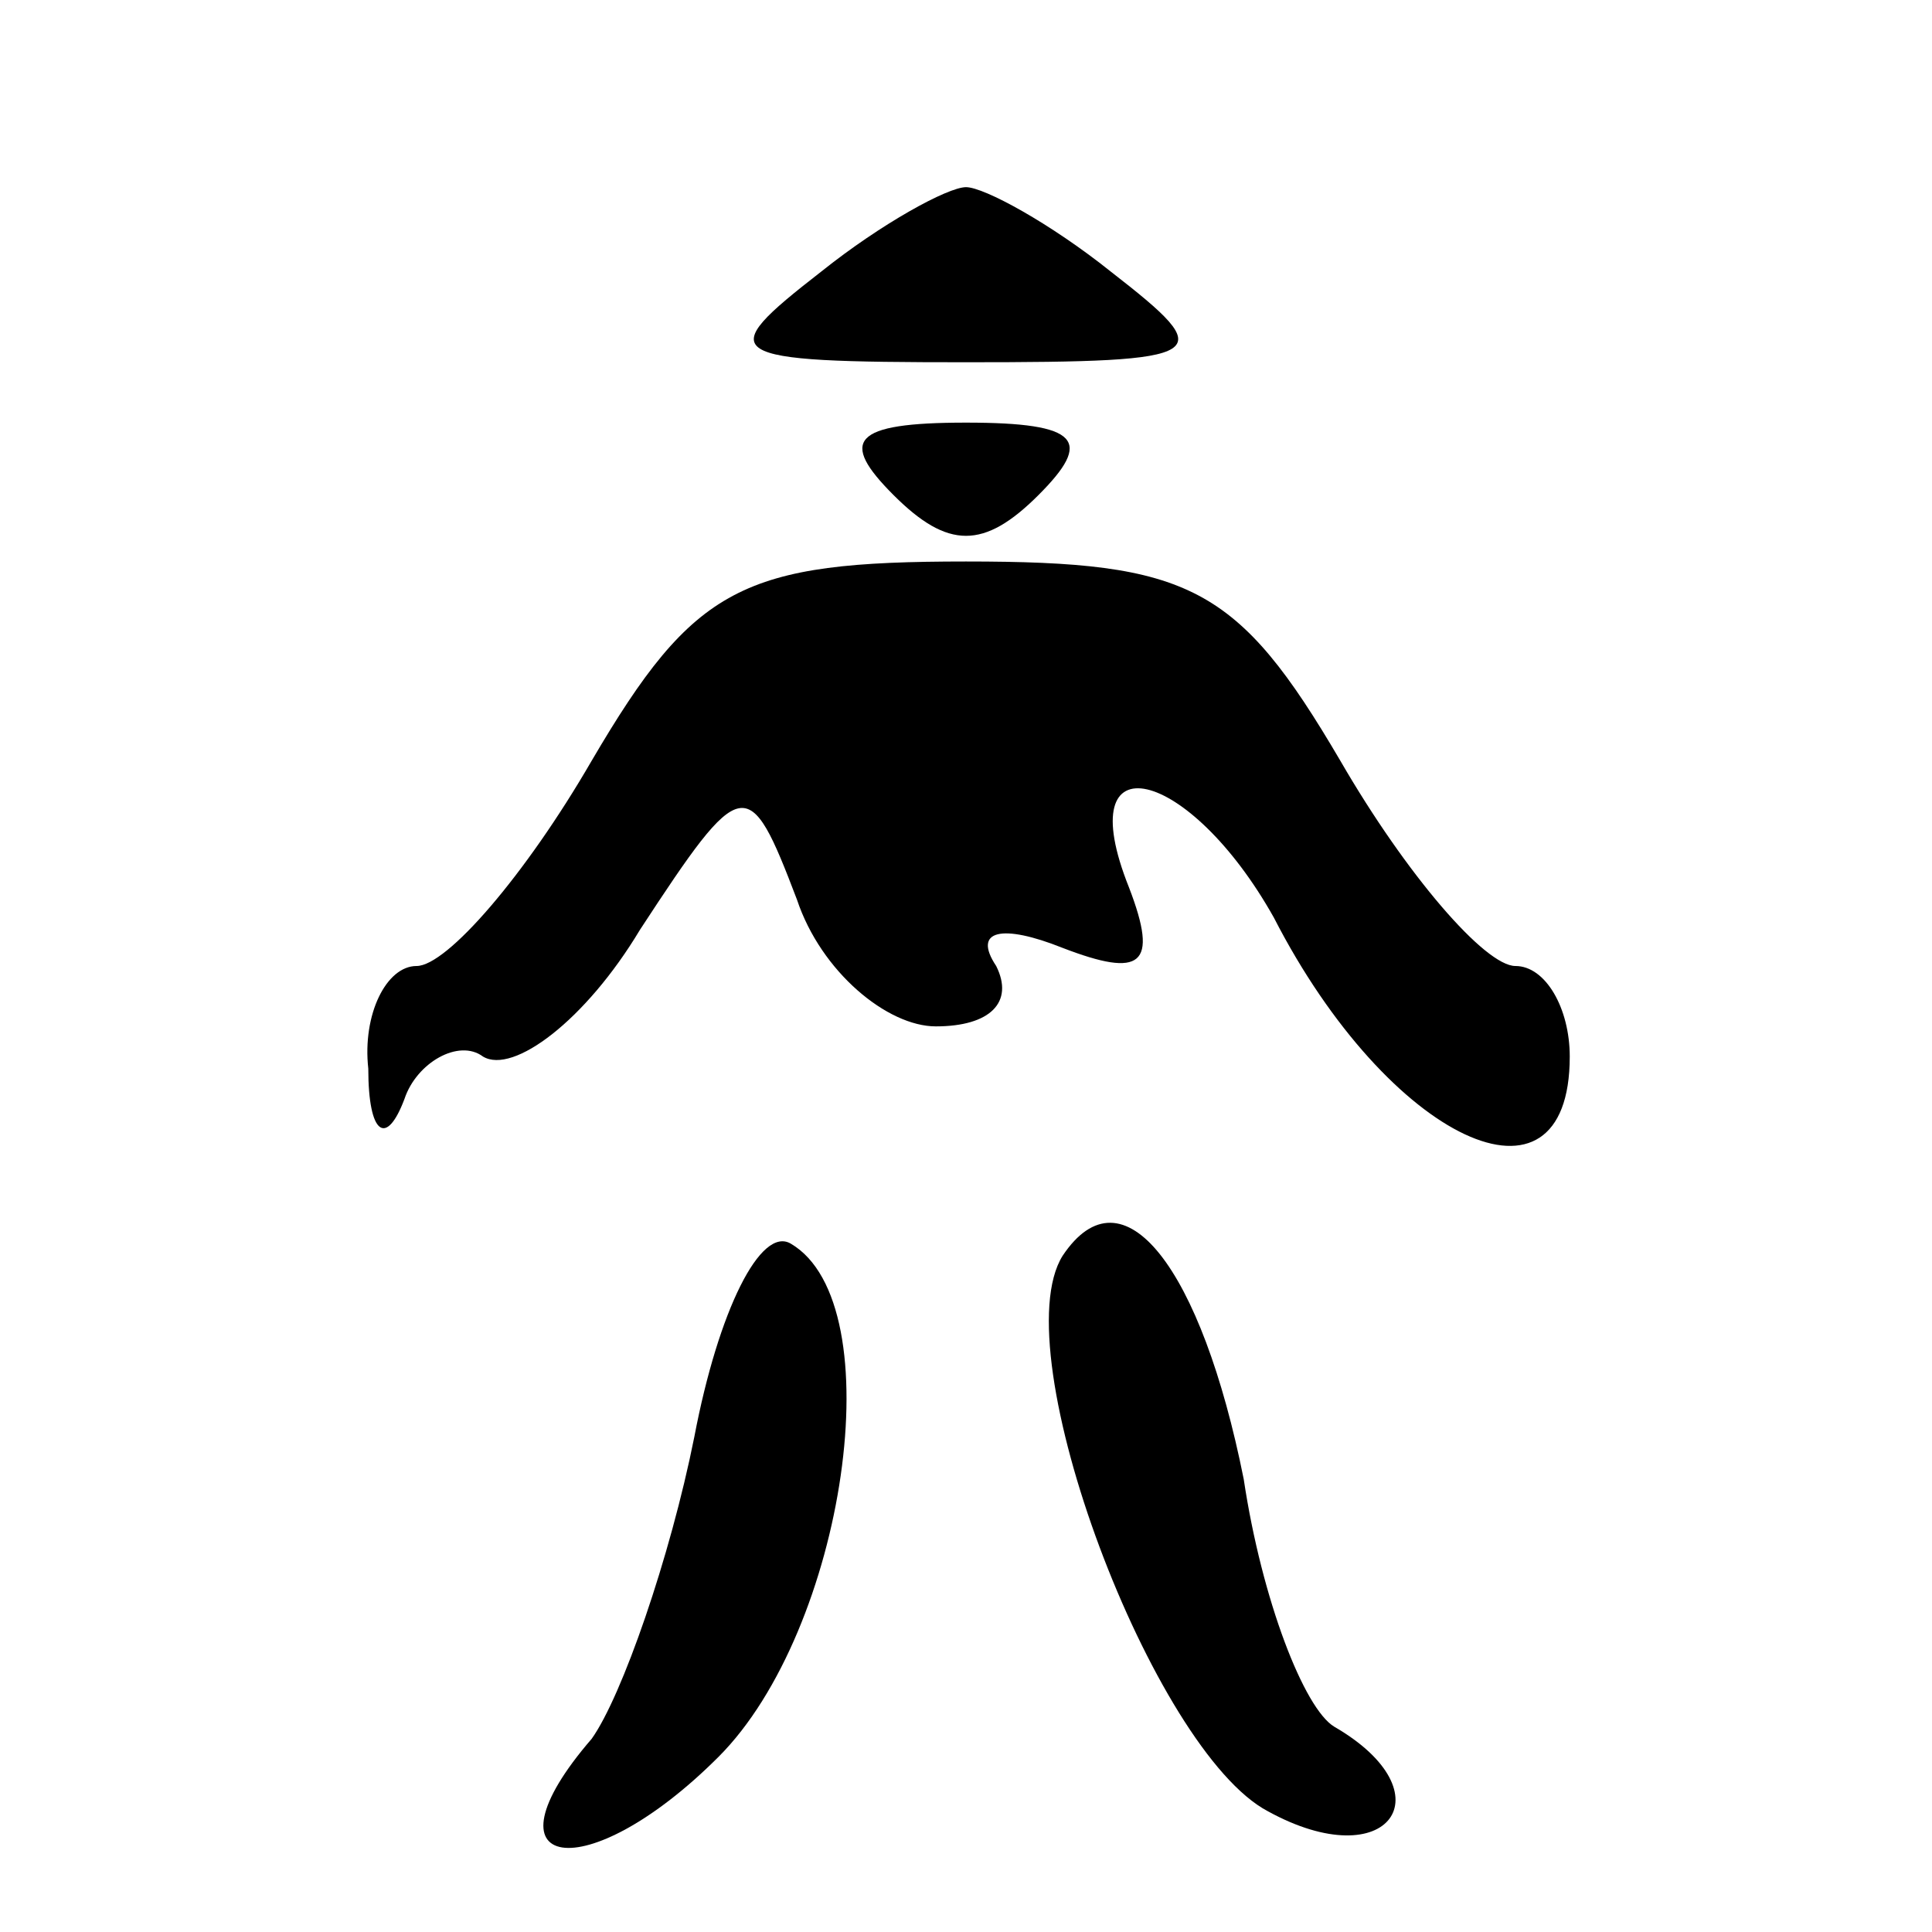 <?xml version="1.0" standalone="no"?>
<!DOCTYPE svg PUBLIC "-//W3C//DTD SVG 20010904//EN"
 "http://www.w3.org/TR/2001/REC-SVG-20010904/DTD/svg10.dtd">
<svg version="1.0" xmlns="http://www.w3.org/2000/svg"
 width="32pt" height="32pt" viewBox="0 0 32 32"
 preserveAspectRatio="xMidYMid meet">
<g transform="translate(0,32) scale(0.1,-0.1)"
fill="#000000" stroke="none">
<path fill="#000000" stroke="none" d="M136 275 c-18 -14 -17 -15 24 -15 41 0
42 1 24 15 -10 8 -21 14 -24 14 -3 0 -14 -6 -24 -14z"/>
<path fill="#000000" stroke="none" d="M148 238 c9 -9 15 -9 24 0 9 9 7 12
-12 12 -19 0 -21 -3 -12 -12z"/>
<path fill="#000000" stroke="none" d="M98 194 c-11 -19 -24 -34 -29 -34 -5 0
-9 -8 -8 -17 0 -11 3 -13 6 -5 2 6 9 10 13 7 5 -3 17 6 26 21 17 26 18 26 26
5 4 -12 15 -21 23 -21 9 0 13 4 10 10 -4 6 1 7 11 3 13 -5 16 -3 11 10 -10 25
10 20 24 -5 19 -37 49 -51 49 -23 0 8 -4 15 -9 15 -5 0 -18 15 -29 34 -17 29
-25 33 -62 33 -37 0 -45 -4 -62 -33z"/>
<path fill="#000000" stroke="none" d="M115 82 c-4 -20 -12 -43 -17 -50 -19
-22 -1 -25 21 -3 21 21 29 75 12 85 -5 3 -12 -11 -16 -32z"/>
<path fill="#000000" stroke="none" d="M176 112 c-10 -16 15 -82 34 -92 20
-11 30 3 11 14 -5 3 -12 21 -15 41 -7 35 -20 52 -30 37z"/>
</g>
</svg>
